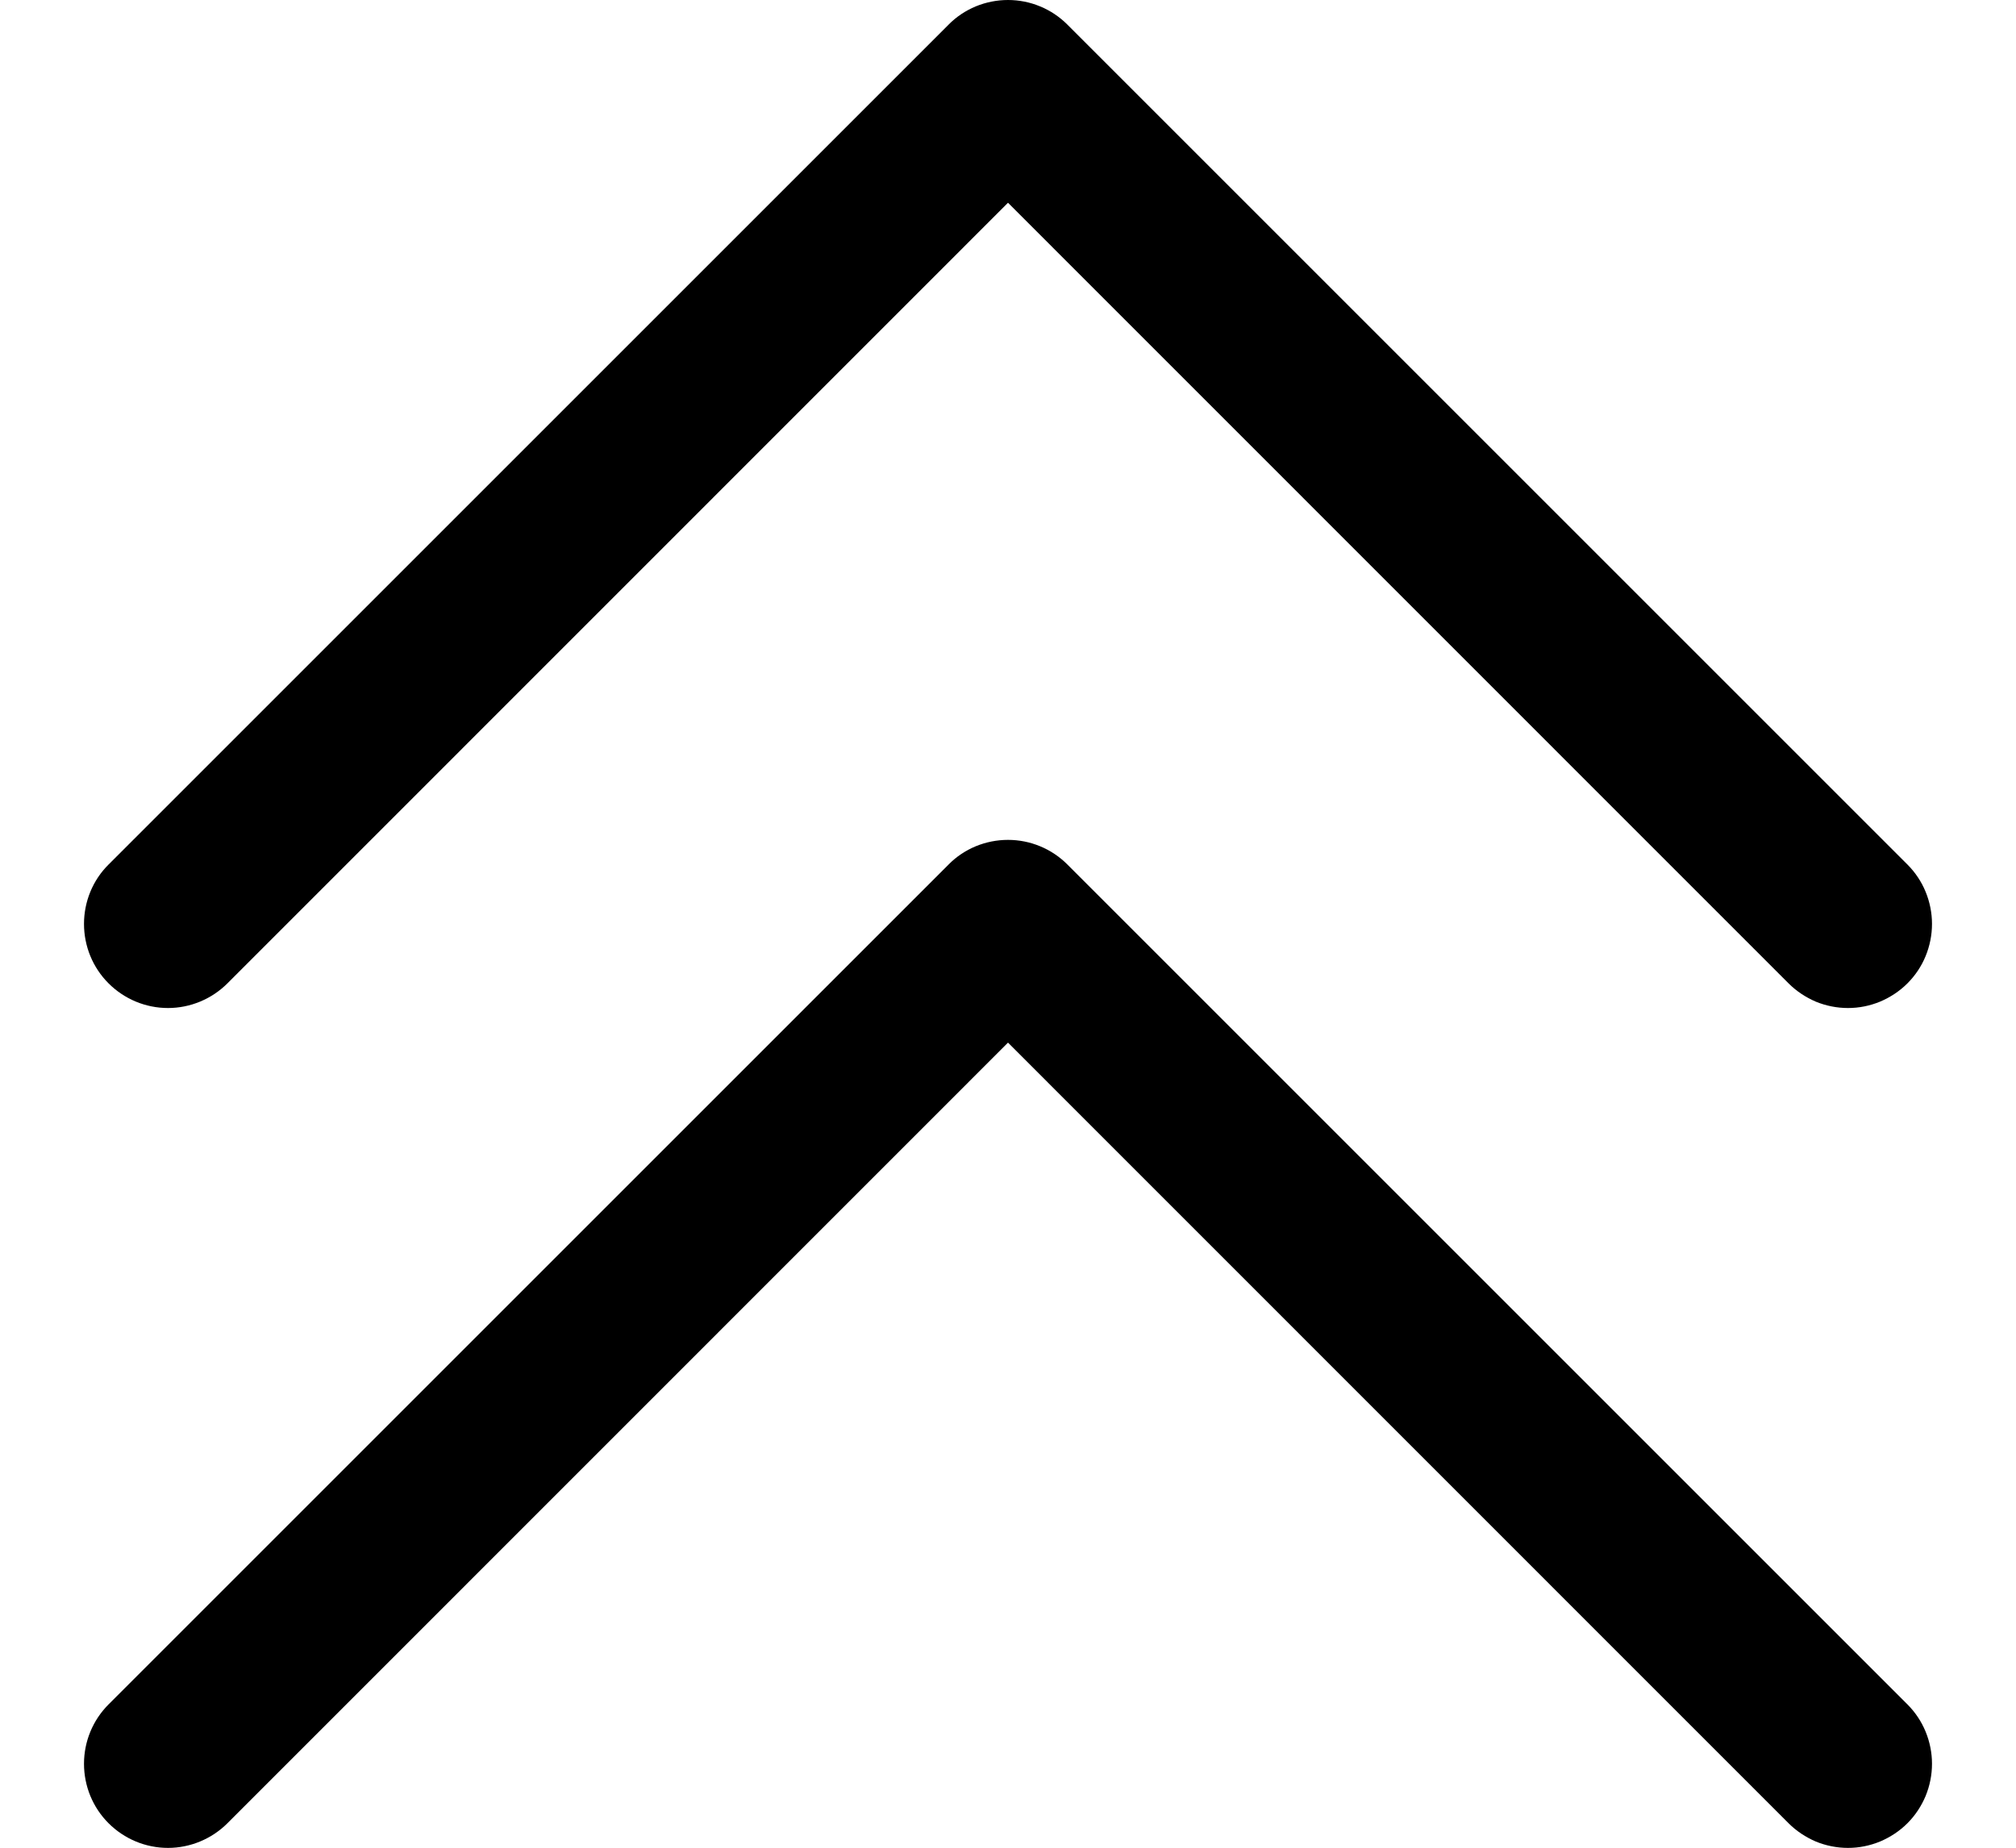 <svg width="12" height="11" viewBox="0 0 12 11" fill="none" xmlns="http://www.w3.org/2000/svg">
<path d="M11.354 10.147C11.4 10.193 11.437 10.248 11.462 10.309C11.487 10.37 11.5 10.435 11.5 10.5C11.5 10.566 11.487 10.631 11.462 10.692C11.437 10.752 11.4 10.808 11.354 10.854C11.307 10.901 11.252 10.937 11.191 10.963C11.13 10.988 11.066 11.001 11 11.001C10.934 11.001 10.869 10.988 10.808 10.963C10.748 10.937 10.693 10.901 10.646 10.854L6 6.207L1.354 10.854C1.26 10.948 1.132 11.001 1 11.001C0.867 11.001 0.74 10.948 0.646 10.854C0.552 10.76 0.5 10.633 0.5 10.5C0.5 10.368 0.552 10.241 0.646 10.147L5.646 5.147C5.692 5.1 5.748 5.063 5.808 5.038C5.869 5.013 5.934 5 6 5C6.066 5 6.131 5.013 6.191 5.038C6.252 5.063 6.307 5.1 6.354 5.147L11.354 10.147ZM1.354 5.854L6 1.207L10.646 5.854C10.693 5.901 10.748 5.937 10.808 5.963C10.869 5.988 10.934 6.001 11 6.001C11.066 6.001 11.13 5.988 11.191 5.963C11.252 5.937 11.307 5.901 11.354 5.854C11.4 5.808 11.437 5.753 11.462 5.692C11.487 5.631 11.5 5.566 11.5 5.5C11.5 5.435 11.487 5.37 11.462 5.309C11.437 5.248 11.4 5.193 11.354 5.147L6.354 0.147C6.307 0.1 6.252 0.063 6.191 0.038C6.131 0.013 6.066 0 6 0C5.934 0 5.869 0.013 5.808 0.038C5.748 0.063 5.692 0.1 5.646 0.147L0.646 5.147C0.552 5.24 0.5 5.368 0.5 5.5C0.5 5.633 0.552 5.76 0.646 5.854C0.74 5.948 0.867 6.001 1 6.001C1.132 6.001 1.26 5.948 1.354 5.854Z" fill="currentColor"/>
</svg>

